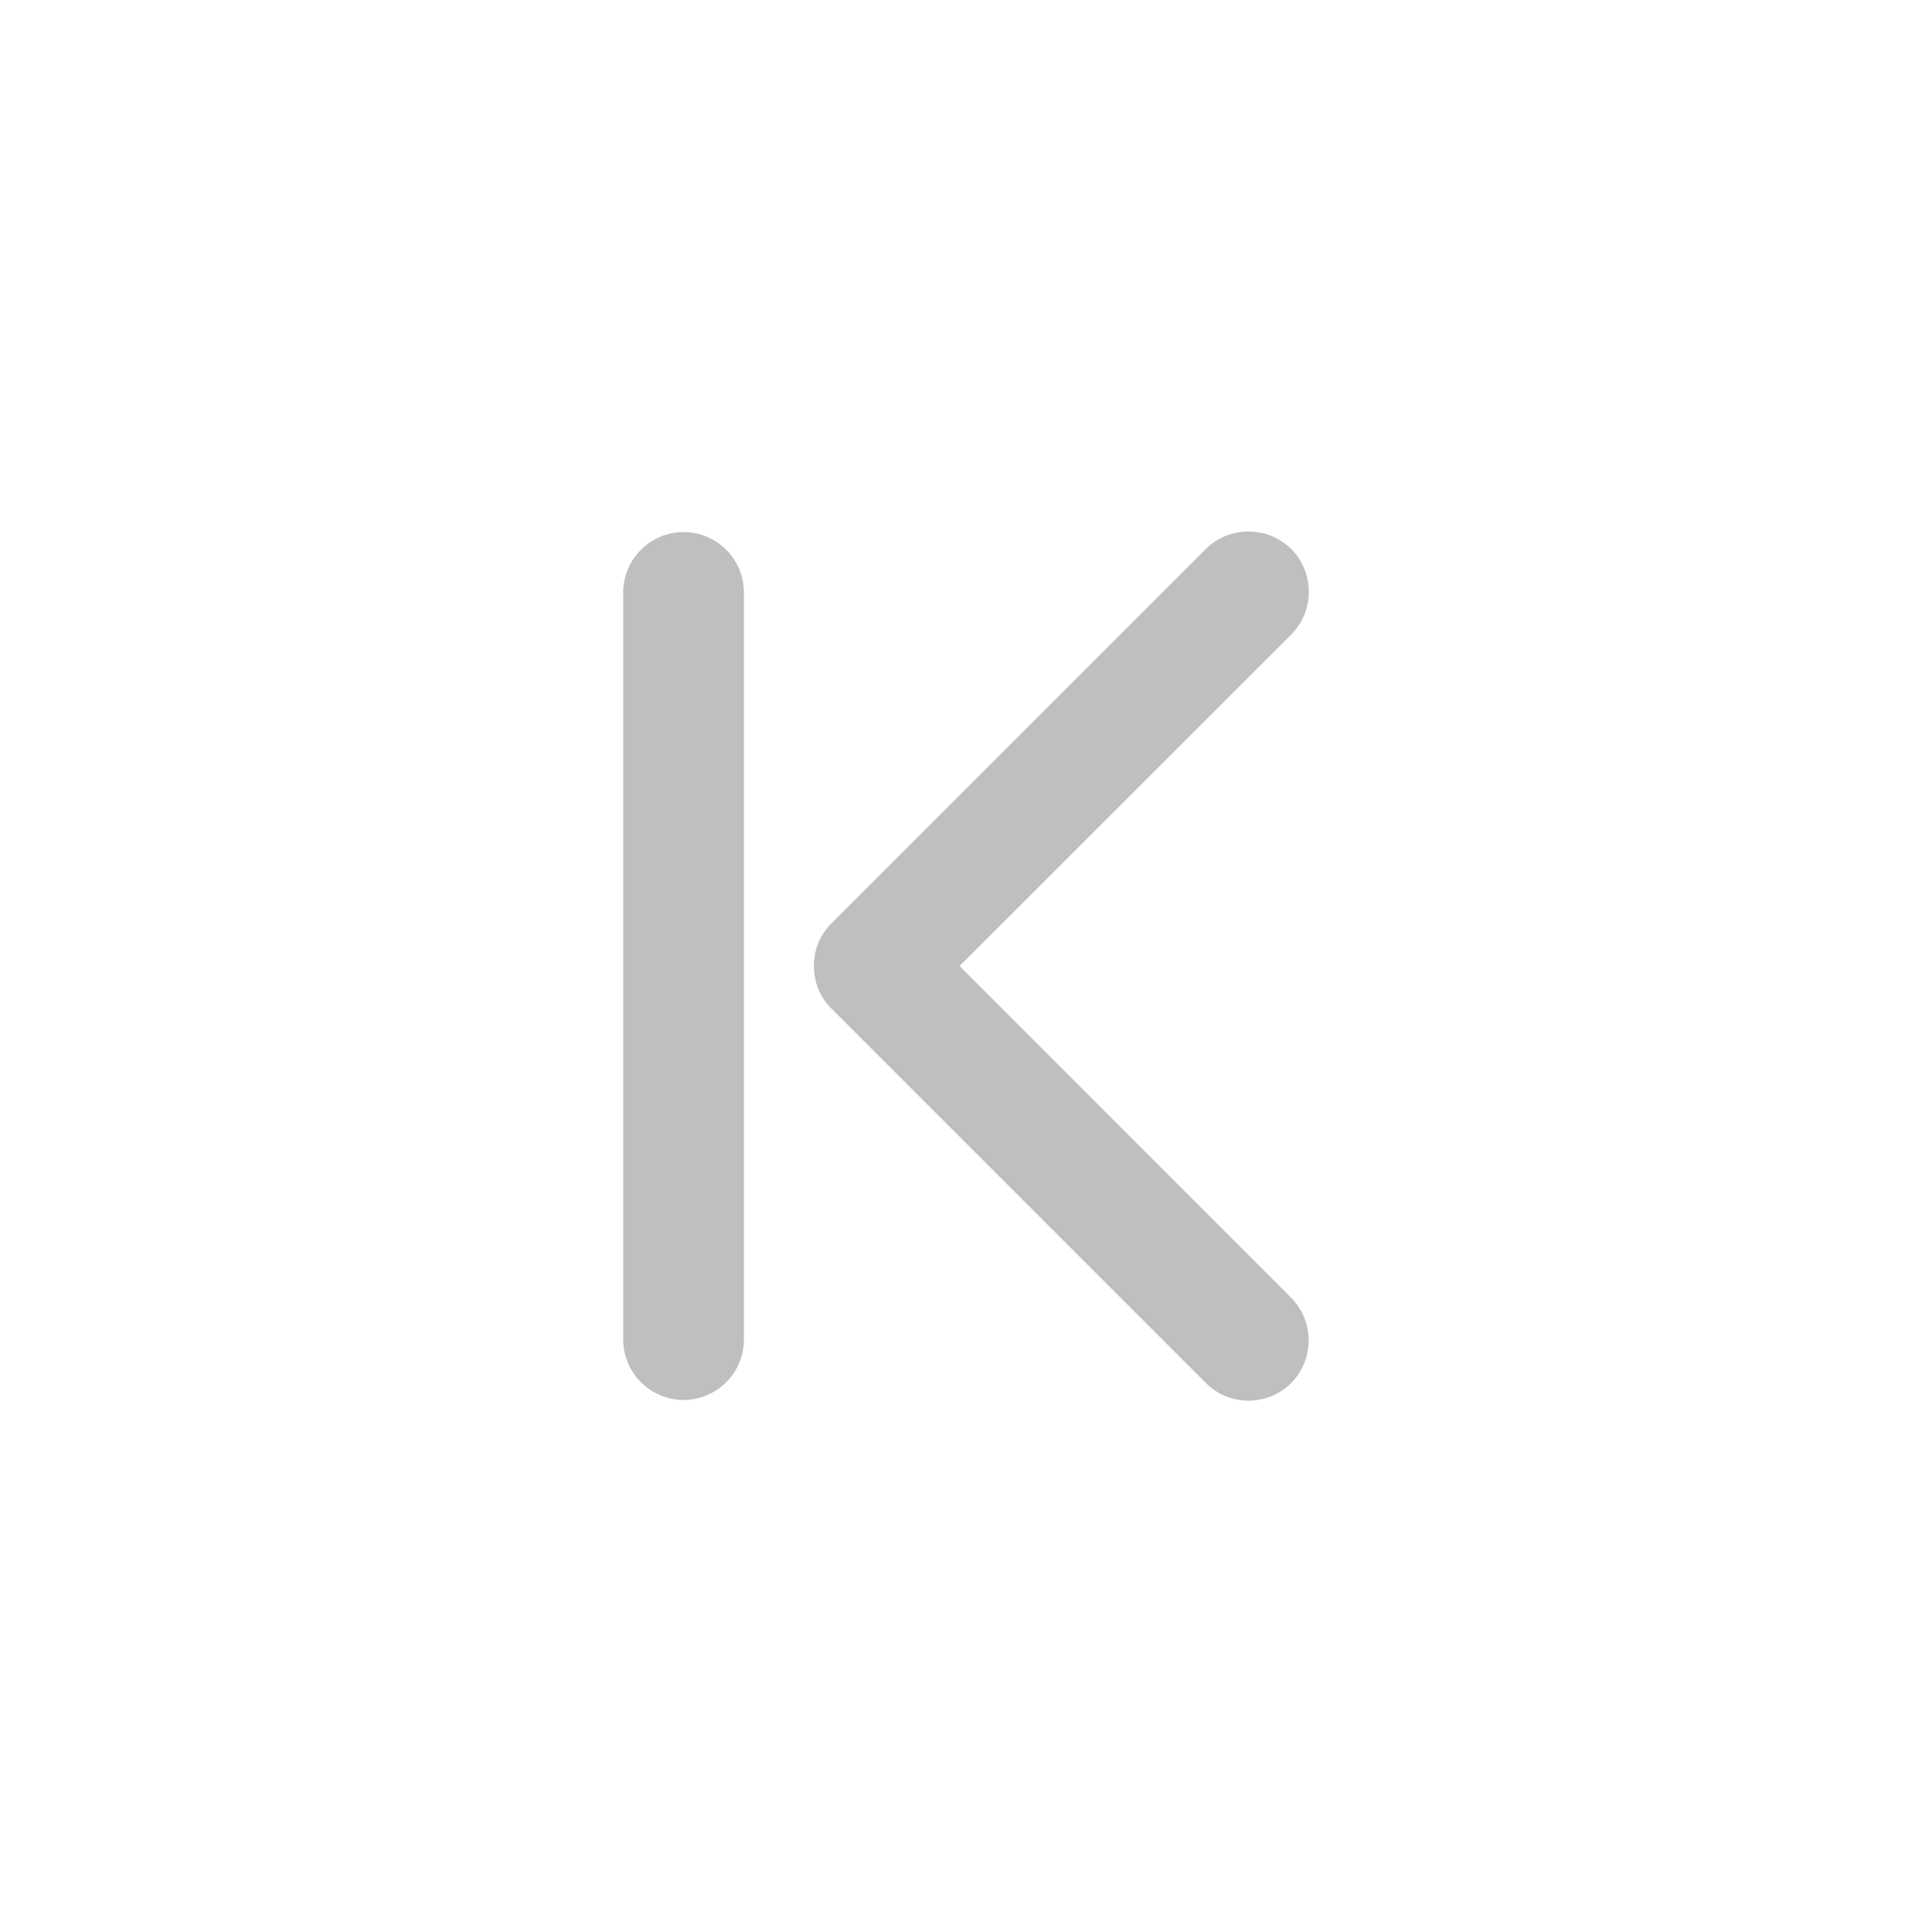 <?xml version="1.0" standalone="no"?><!DOCTYPE svg PUBLIC "-//W3C//DTD SVG 1.1//EN" "http://www.w3.org/Graphics/SVG/1.1/DTD/svg11.dtd"><svg class="icon" width="200px" height="200.00px" viewBox="0 0 1024 1024" version="1.1" xmlns="http://www.w3.org/2000/svg"><path fill="#bfbfbf" d="M394.3 314v396c0 17.6-14.4 32-32 32s-32-14.4-32-32V314c0-17.6 14.4-32 32-32s32 14.4 32 32zM439.8 533.7l1.8 1.8 21.8 21.8L639.1 733c12.4 12.5 32.8 12.5 45.2 0.1 12.4-12.5 12.4-32.9 0-45.3L508.6 512l175.8-175.7c12.4-12.5 12.4-32.9 0-45.3-12.5-12.4-32.9-12.4-45.3 0L463.4 466.7l-21.5 21.5-2.2 2.2c-5.2 5.7-8.3 13.2-8.3 21.5-0.1 8.4 3.1 16.1 8.4 21.8z"/></svg>